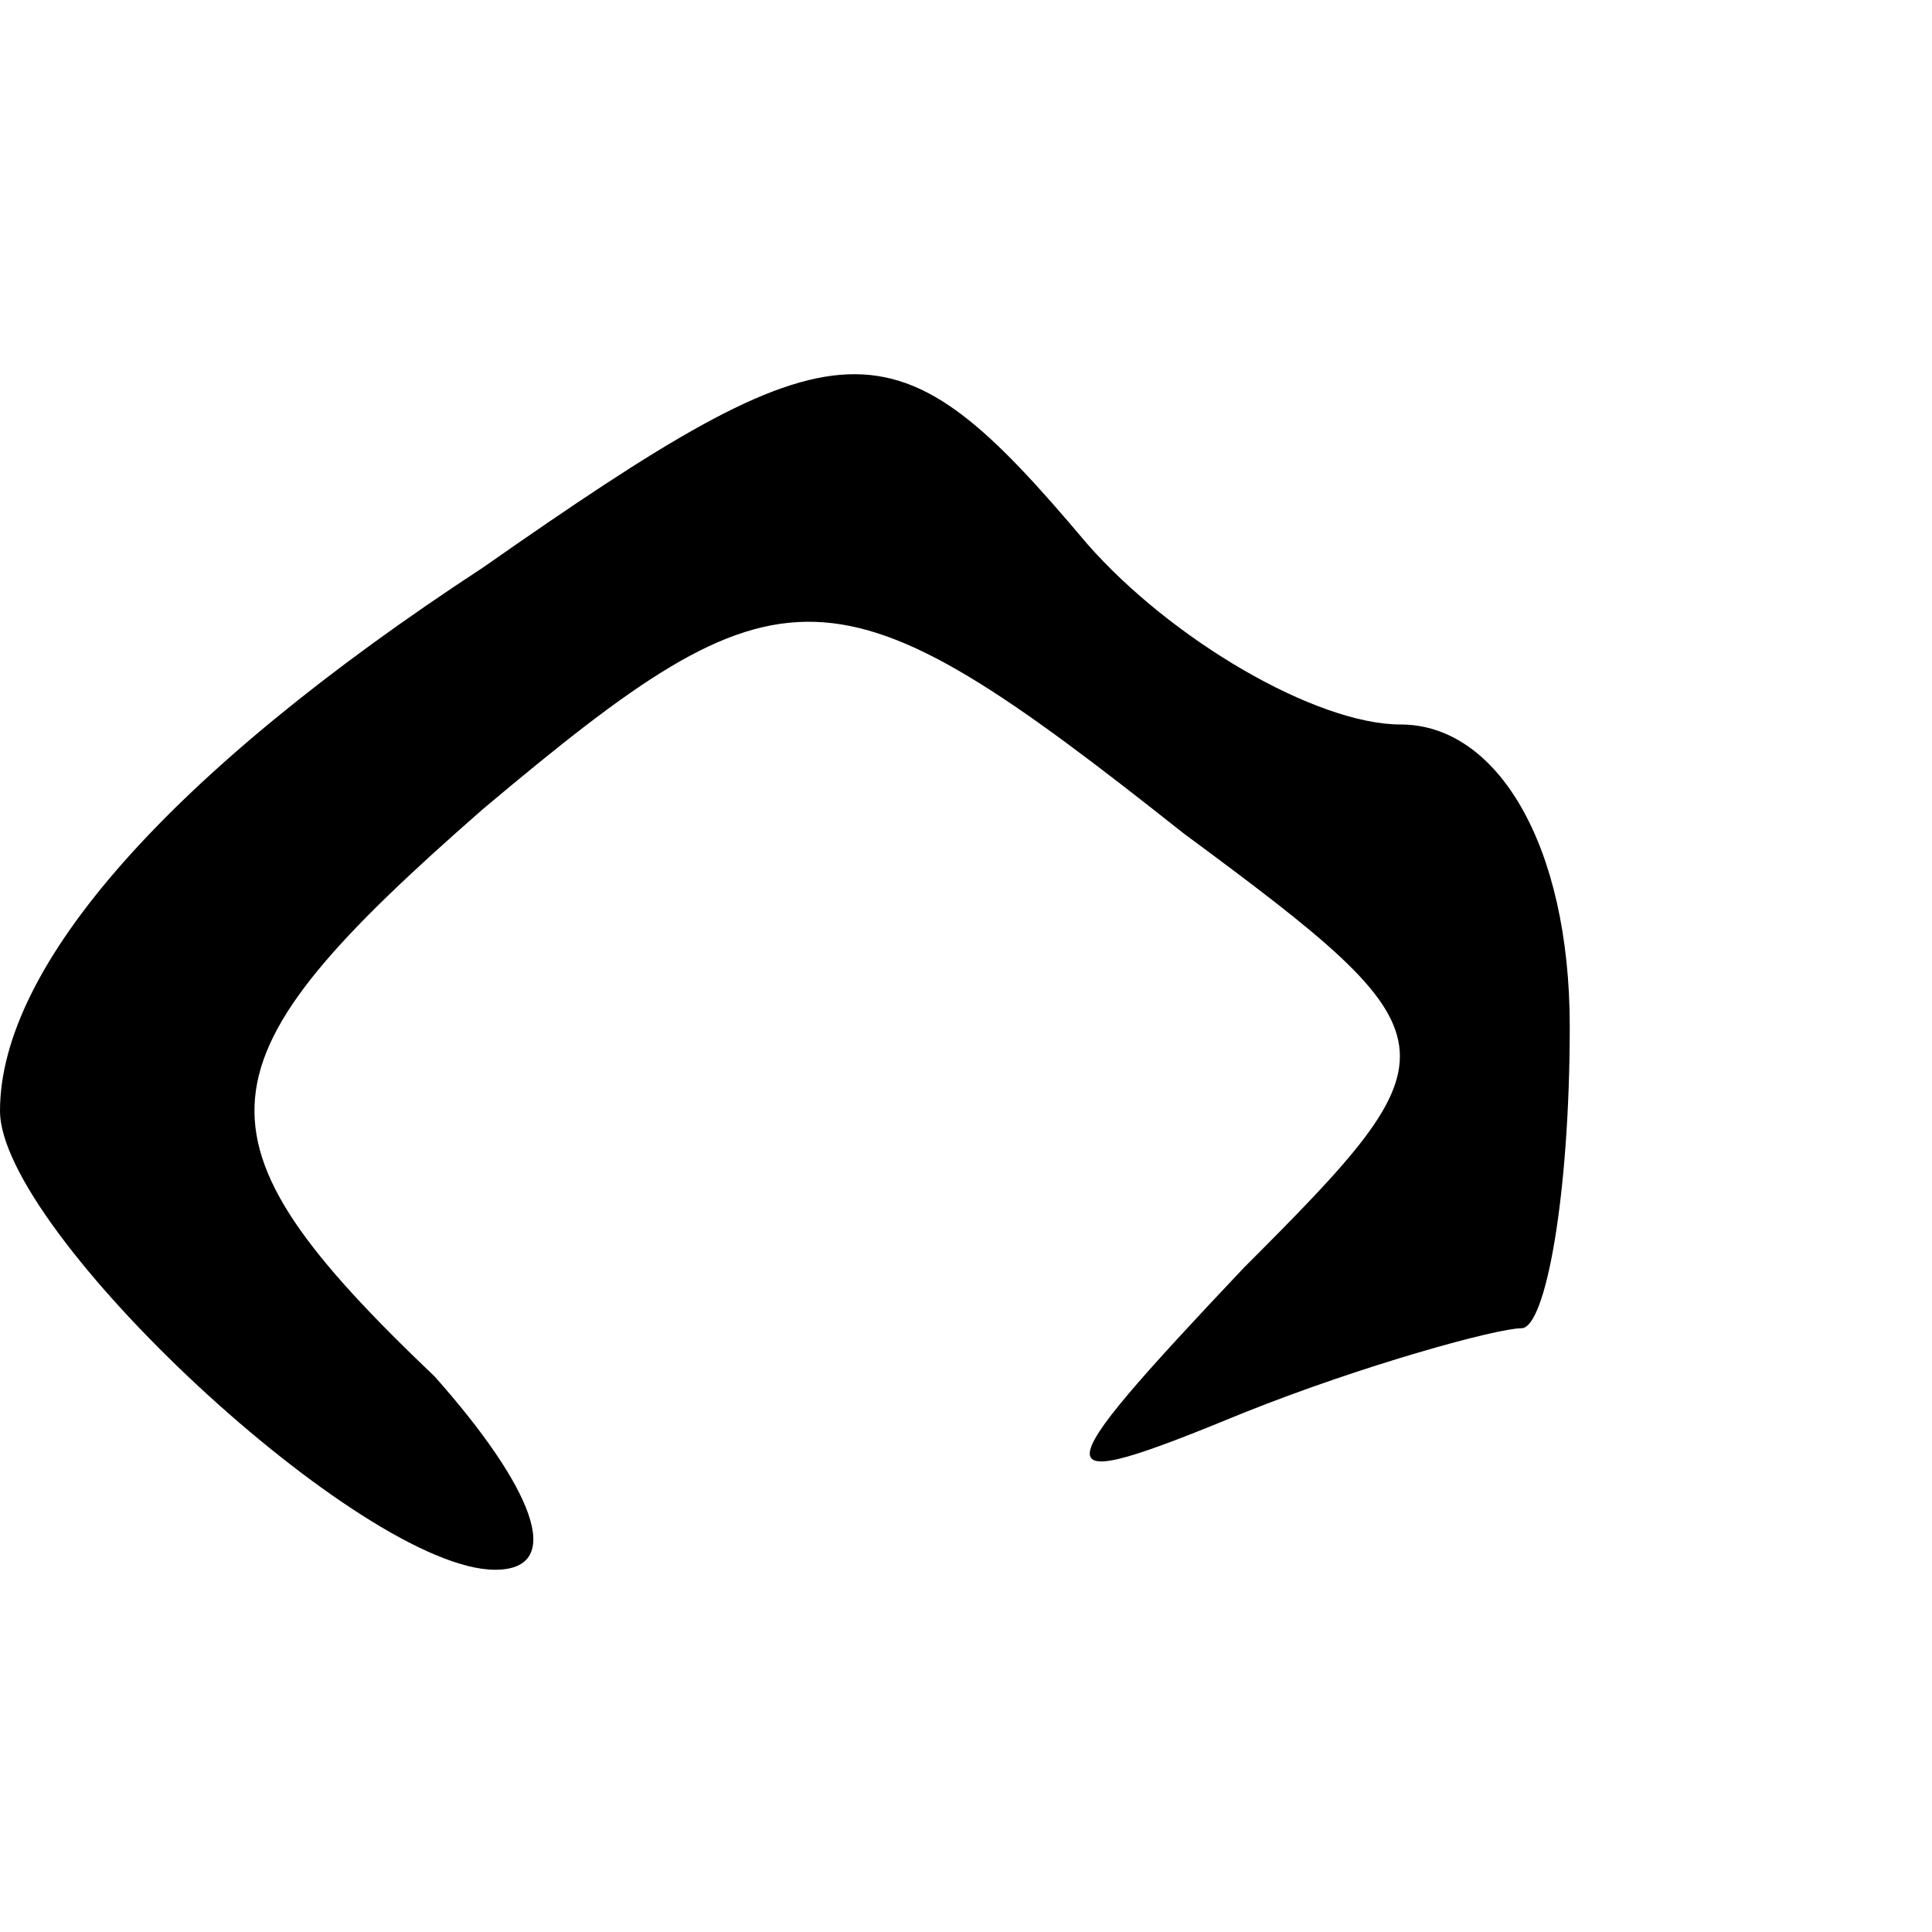 <?xml version="1.0" standalone="no"?>
<!DOCTYPE svg PUBLIC "-//W3C//DTD SVG 20010904//EN"
 "http://www.w3.org/TR/2001/REC-SVG-20010904/DTD/svg10.dtd">
<svg version="1.0" xmlns="http://www.w3.org/2000/svg"
 width="16pt" height="16pt" viewBox="0 0 16 16"
 preserveAspectRatio="xMidYMid meet">

<g transform="translate(0,16) scale(0.1,-0.1)"
fill="#000000" stroke="none">
<path d="M40 113 c-26 -17 -40 -33 -40 -45 0 -10 30 -38 41 -38 6 0 3 7 -5 16
-21 20 -20 26 4 47 25 21 29 21 58 -2 23 -17 23 -18 5 -36 -17 -18 -17 -19 0
-12 10 4 21 7 23 7 2 0 4 11 4 25 0 15 -6 25 -14 25 -7 0 -19 7 -26 15 -16 19
-20 19 -50 -2z"/>
</g>
</svg>
